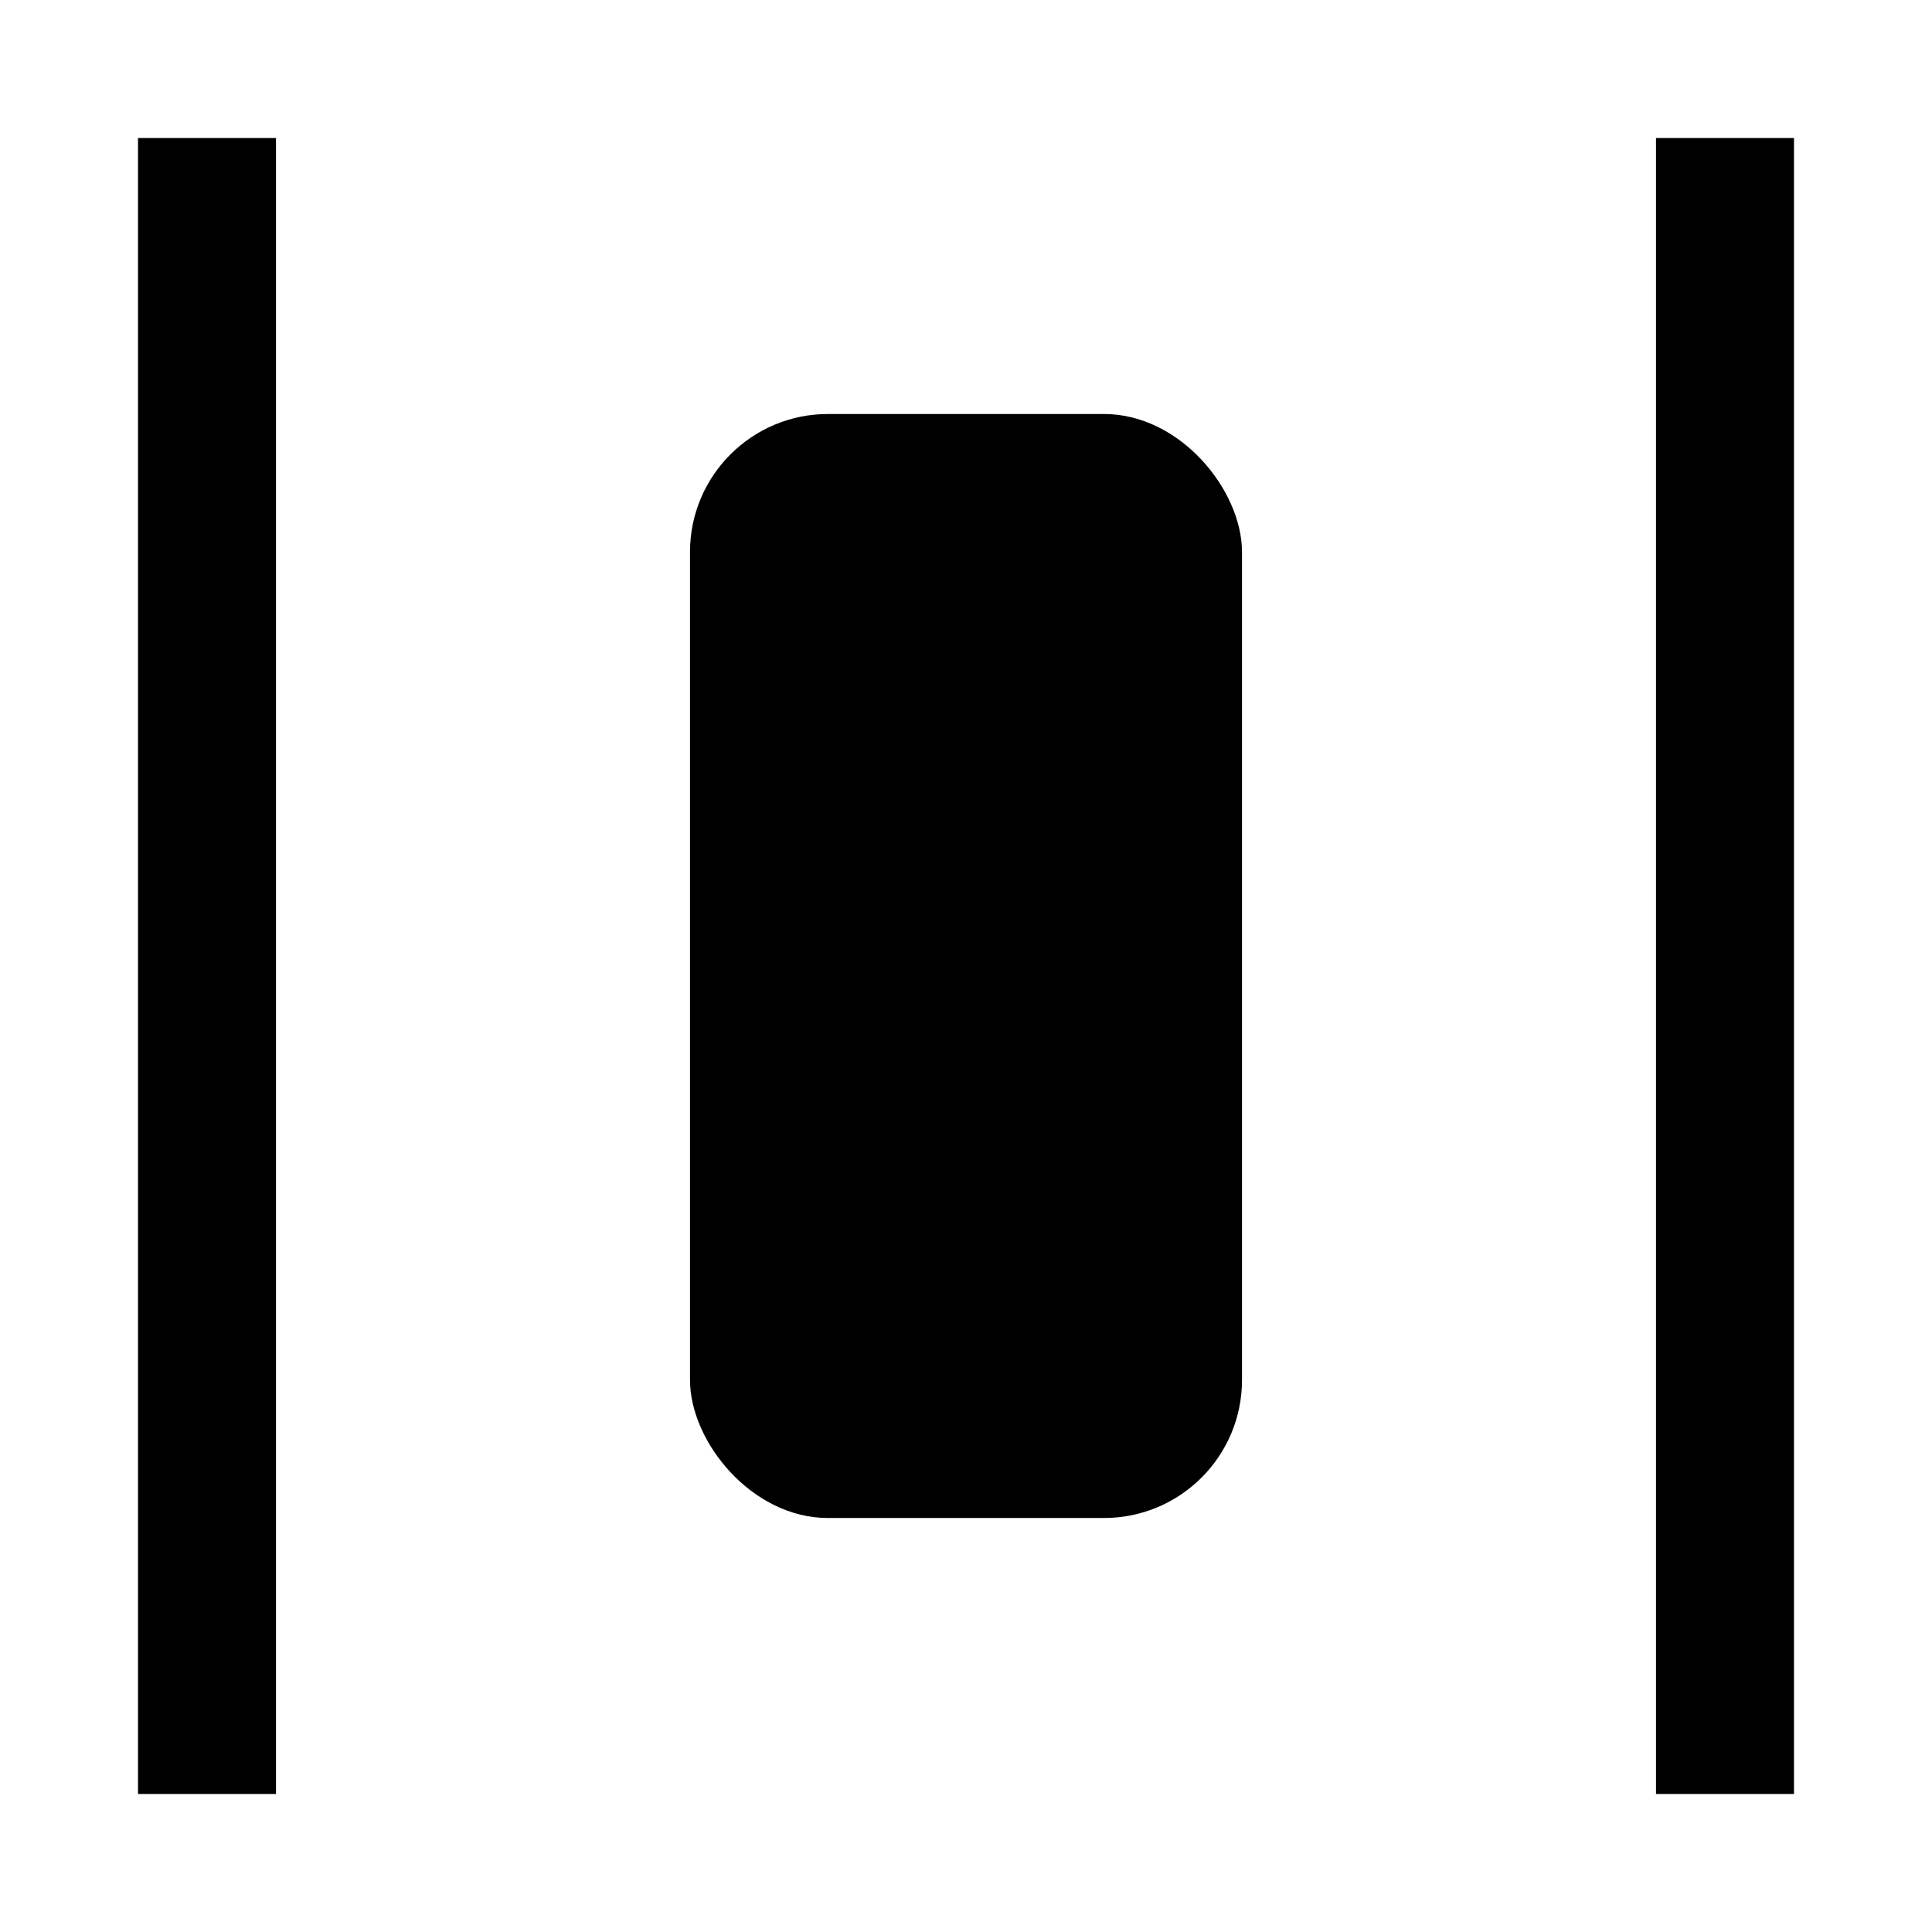 <svg xmlns="http://www.w3.org/2000/svg" viewBox="0 0 14 14" aria-hidden="true">
  <rect class="secondary" x="5" y="3" width="4" height="8" rx="1"></rect>
  <path class="main" d="M1 1h1v12H1zM12 1h1v12h-1z"></path>
</svg>